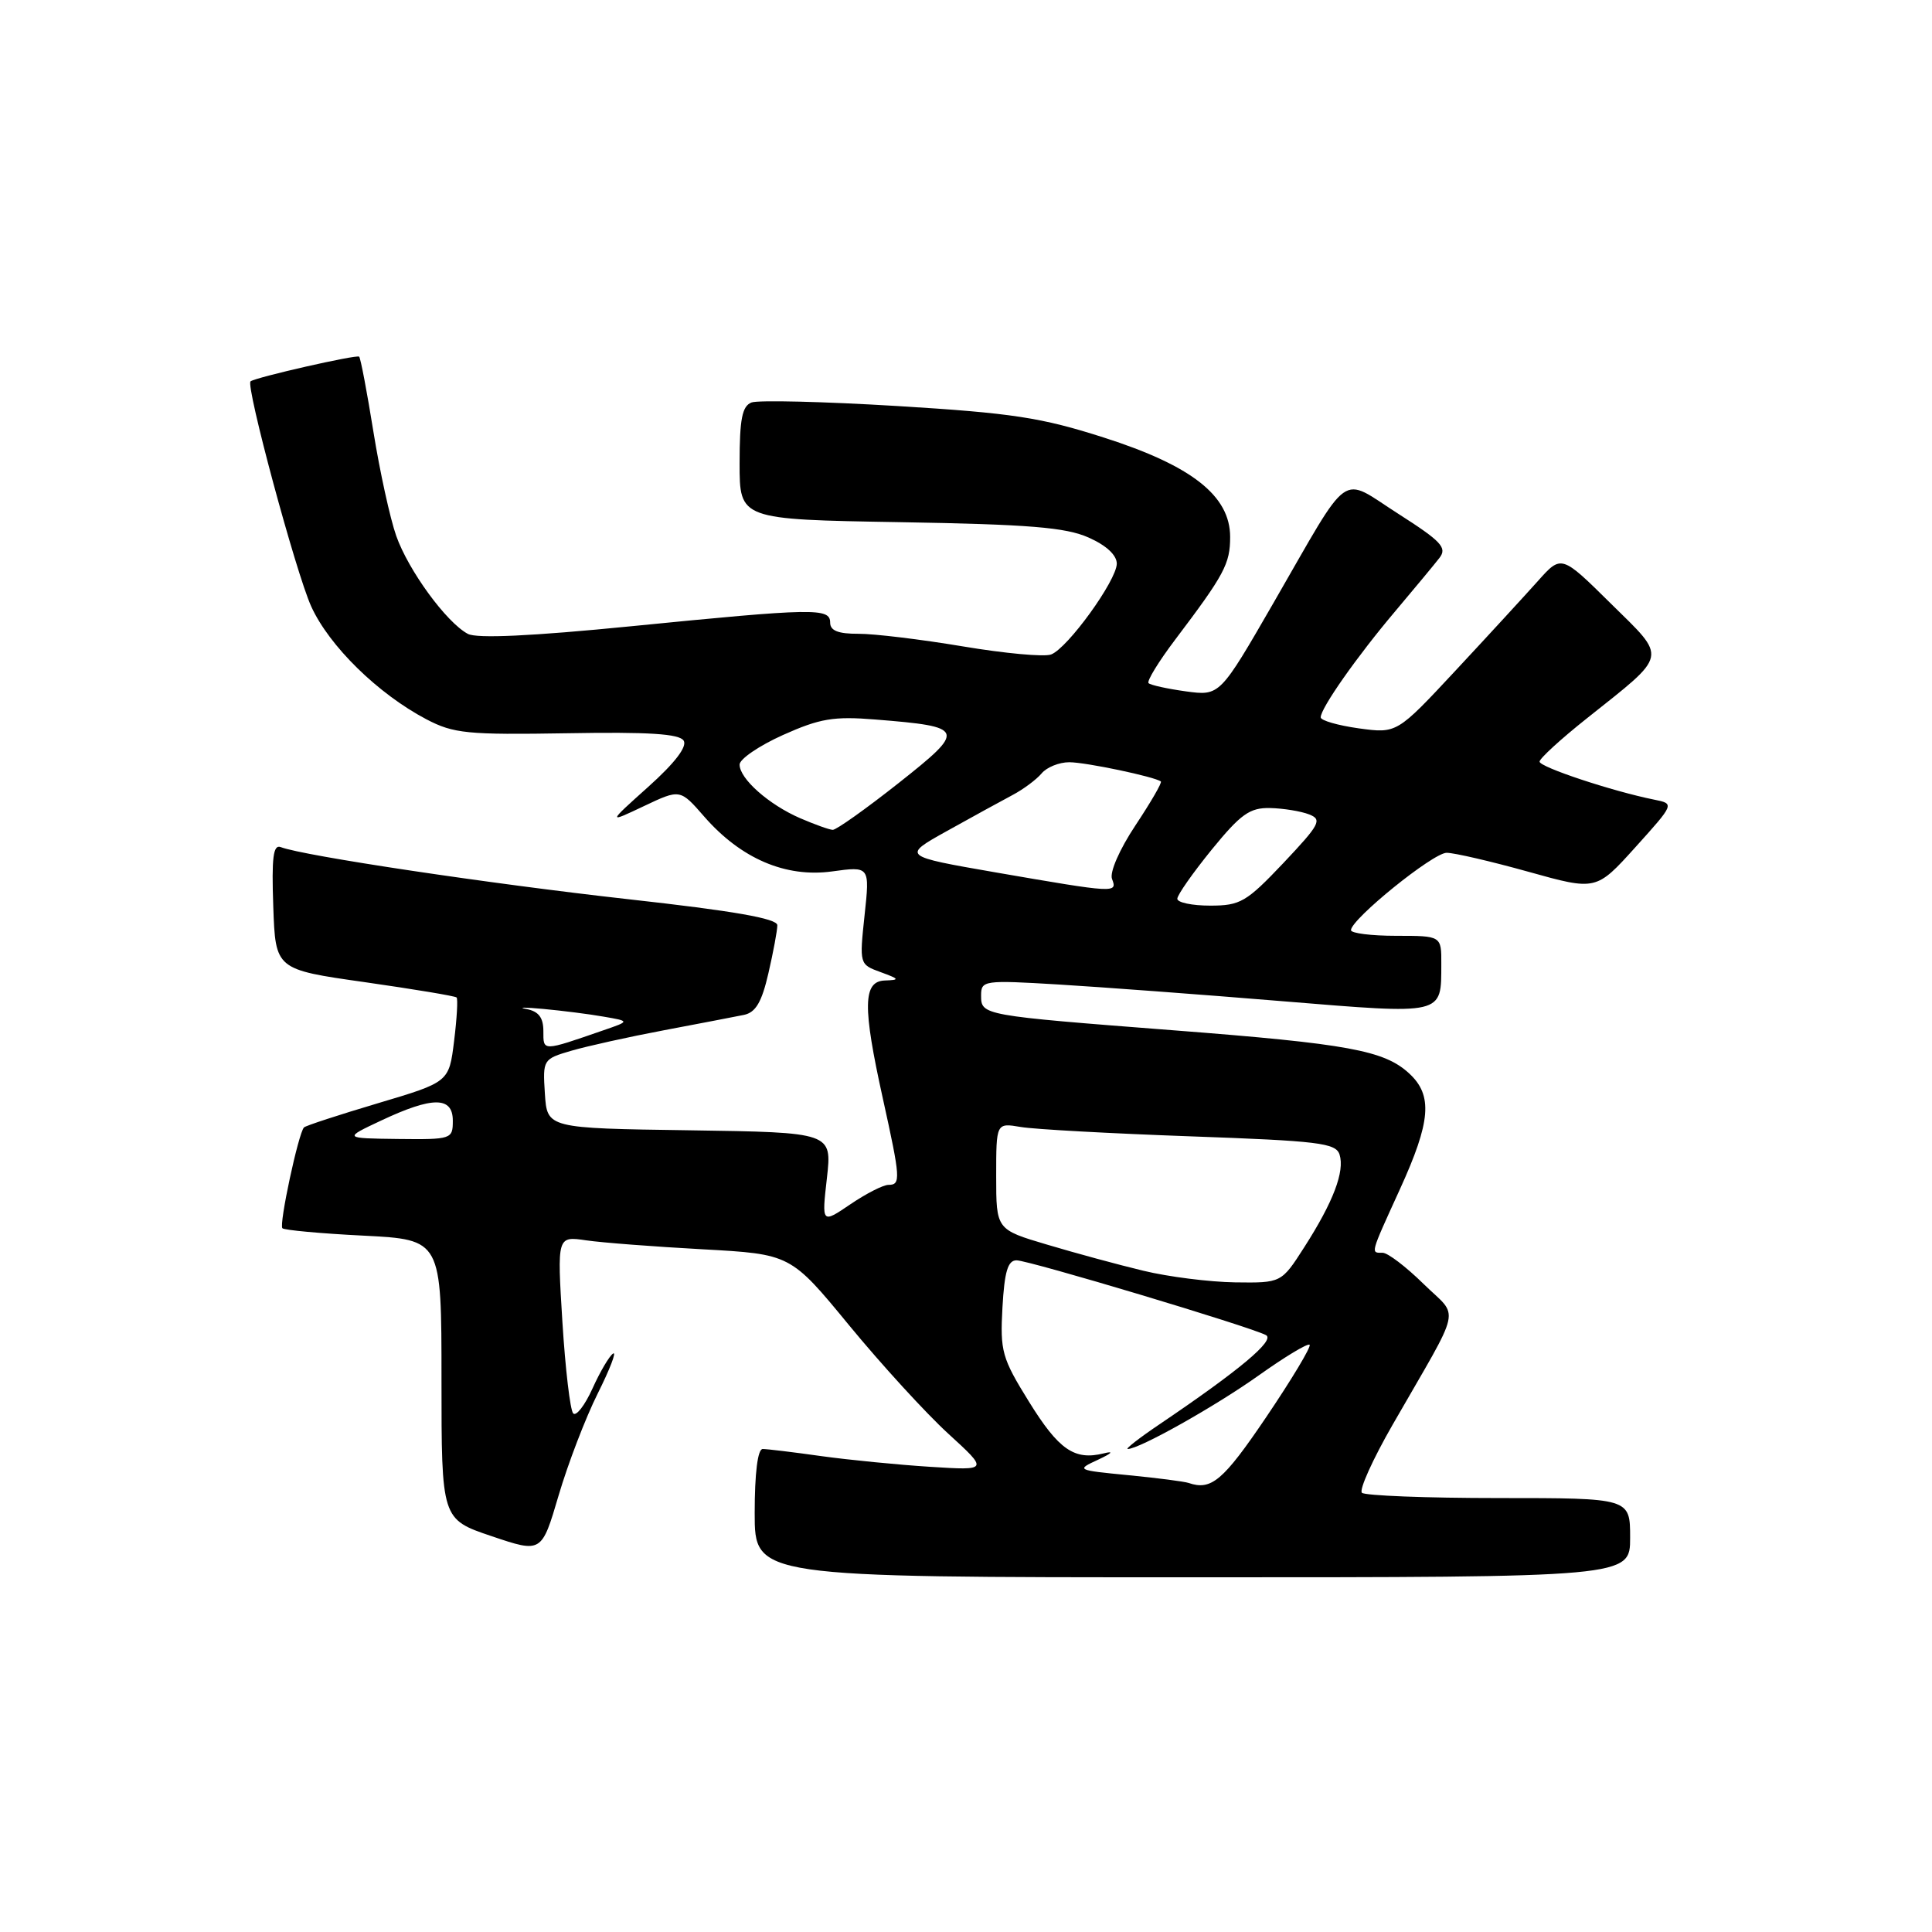 <?xml version="1.0" encoding="UTF-8" standalone="no"?>
<!DOCTYPE svg PUBLIC "-//W3C//DTD SVG 1.1//EN" "http://www.w3.org/Graphics/SVG/1.1/DTD/svg11.dtd" >
<svg xmlns="http://www.w3.org/2000/svg" xmlns:xlink="http://www.w3.org/1999/xlink" version="1.1" viewBox="0 0 256 256">
 <g >
 <path fill="currentColor"
d=" M 216.00 203.75 C 216.00 198.50 216.00 198.50 198.58 198.50 C 189.00 198.50 180.85 198.18 180.46 197.80 C 180.07 197.41 181.90 193.36 184.52 188.80 C 193.91 172.45 193.40 174.81 188.61 170.11 C 186.31 167.85 183.88 166.00 183.21 166.00 C 181.60 166.00 181.51 166.32 185.50 157.57 C 189.59 148.60 189.87 145.16 186.75 142.26 C 183.43 139.18 178.69 138.31 155.50 136.52 C 130.09 134.55 130.00 134.54 130.00 131.90 C 130.00 129.91 130.37 129.86 140.25 130.45 C 145.89 130.79 159.21 131.78 169.87 132.66 C 191.48 134.43 190.96 134.55 190.98 127.75 C 191.00 124.00 191.00 124.00 185.00 124.00 C 181.70 124.00 179.01 123.66 179.01 123.25 C 179.04 121.78 189.89 113.00 191.69 113.00 C 192.69 113.00 197.56 114.13 202.51 115.51 C 211.50 118.02 211.50 118.02 216.70 112.26 C 221.89 106.50 221.89 106.50 219.20 105.96 C 213.63 104.84 204.00 101.64 204.00 100.92 C 204.00 100.51 206.81 97.93 210.25 95.20 C 221.15 86.52 220.97 87.39 213.42 79.95 C 206.89 73.50 206.89 73.50 203.77 77.00 C 202.05 78.92 197.15 84.26 192.87 88.85 C 185.09 97.20 185.09 97.20 180.04 96.51 C 177.27 96.12 175.00 95.47 175.00 95.05 C 175.00 93.83 179.81 86.98 184.87 81.00 C 187.42 77.97 190.07 74.79 190.74 73.92 C 191.78 72.57 190.99 71.73 185.28 68.08 C 177.42 63.07 179.17 61.82 168.76 79.86 C 161.63 92.22 161.63 92.22 157.14 91.61 C 154.68 91.27 152.45 90.78 152.19 90.52 C 151.93 90.26 153.51 87.68 155.70 84.78 C 162.25 76.12 163.00 74.71 163.00 71.15 C 163.00 65.70 157.93 61.71 146.27 57.98 C 137.97 55.32 134.12 54.73 118.89 53.80 C 109.14 53.21 100.45 53.00 99.58 53.33 C 98.34 53.81 98.00 55.51 98.00 61.38 C 98.00 68.83 98.00 68.83 119.25 69.19 C 136.37 69.48 141.23 69.88 144.25 71.23 C 146.60 72.27 147.99 73.57 147.98 74.70 C 147.94 76.94 141.48 85.88 139.28 86.72 C 138.39 87.07 133.12 86.58 127.58 85.65 C 122.03 84.72 115.81 83.97 113.75 83.98 C 111.07 83.99 110.00 83.57 110.00 82.50 C 110.00 80.53 107.91 80.57 83.64 82.98 C 70.44 84.29 63.18 84.63 61.99 83.99 C 59.15 82.48 54.11 75.57 52.50 71.00 C 51.69 68.70 50.33 62.49 49.48 57.21 C 48.63 51.92 47.78 47.44 47.59 47.26 C 47.28 46.95 33.90 49.99 33.20 50.53 C 32.52 51.06 39.21 75.90 41.24 80.36 C 43.62 85.60 50.09 91.94 56.50 95.31 C 60.11 97.20 61.92 97.38 75.16 97.16 C 85.94 96.97 90.02 97.23 90.59 98.14 C 91.08 98.93 89.42 101.10 85.92 104.24 C 80.50 109.10 80.50 109.10 85.31 106.82 C 90.12 104.54 90.12 104.54 93.31 108.20 C 98.17 113.77 104.09 116.31 110.24 115.47 C 115.26 114.78 115.26 114.78 114.56 121.28 C 113.87 127.76 113.88 127.79 116.68 128.81 C 119.20 129.73 119.26 129.85 117.25 129.92 C 114.34 130.02 114.28 133.35 116.98 145.55 C 119.33 156.18 119.38 157.00 117.73 157.00 C 117.03 157.00 114.76 158.16 112.67 159.58 C 108.88 162.15 108.88 162.15 109.57 156.10 C 110.25 150.05 110.25 150.05 91.38 149.77 C 72.50 149.50 72.50 149.50 72.20 144.92 C 71.91 140.40 71.95 140.33 75.70 139.23 C 77.79 138.62 83.33 137.39 88.00 136.51 C 92.67 135.63 97.43 134.71 98.57 134.48 C 100.13 134.16 100.94 132.79 101.82 128.95 C 102.47 126.14 103.00 123.28 103.00 122.60 C 103.00 121.71 97.22 120.70 83.25 119.15 C 64.96 117.11 40.23 113.41 37.21 112.25 C 36.20 111.86 35.98 113.60 36.21 120.11 C 36.50 128.46 36.50 128.46 48.33 130.14 C 54.83 131.07 60.31 131.98 60.50 132.17 C 60.69 132.35 60.54 134.95 60.17 137.94 C 59.50 143.38 59.50 143.38 50.09 146.18 C 44.92 147.72 40.50 149.16 40.28 149.39 C 39.55 150.12 36.94 162.28 37.42 162.75 C 37.67 163.00 42.52 163.45 48.19 163.73 C 58.50 164.26 58.50 164.26 58.50 182.78 C 58.50 201.31 58.50 201.31 65.14 203.55 C 71.77 205.79 71.77 205.79 74.02 198.15 C 75.26 193.94 77.59 187.87 79.20 184.65 C 80.81 181.43 81.73 179.05 81.24 179.35 C 80.75 179.66 79.52 181.74 78.51 183.98 C 77.49 186.23 76.34 187.71 75.95 187.28 C 75.55 186.85 74.91 181.39 74.52 175.15 C 73.82 163.79 73.82 163.79 77.66 164.35 C 79.77 164.66 86.73 165.19 93.13 165.54 C 104.76 166.18 104.76 166.18 112.53 175.63 C 116.80 180.82 122.70 187.27 125.64 189.96 C 130.99 194.85 130.99 194.85 123.25 194.36 C 118.99 194.09 112.49 193.45 108.81 192.94 C 105.13 192.42 101.64 192.00 101.06 192.00 C 100.40 192.00 100.00 195.19 100.00 200.50 C 100.00 209.00 100.00 209.00 158.00 209.00 C 216.00 209.00 216.00 209.00 216.00 203.75 Z  M 157.50 196.50 C 156.95 196.31 153.36 195.84 149.52 195.47 C 142.62 194.80 142.57 194.77 145.52 193.41 C 147.36 192.55 147.64 192.23 146.25 192.58 C 142.36 193.54 140.29 192.11 136.33 185.71 C 132.76 179.95 132.51 179.05 132.83 173.25 C 133.10 168.48 133.54 167.00 134.70 167.00 C 136.33 167.00 165.68 175.80 167.75 176.91 C 169.00 177.58 164.23 181.57 153.65 188.72 C 150.98 190.52 149.08 192.00 149.43 192.00 C 150.97 192.00 161.04 186.34 166.80 182.24 C 170.26 179.78 173.29 177.95 173.53 178.19 C 173.77 178.43 171.17 182.76 167.75 187.82 C 162.07 196.21 160.50 197.53 157.50 196.50 Z  M 151.50 168.38 C 148.20 167.59 142.46 166.03 138.75 164.92 C 132.00 162.92 132.00 162.92 132.00 155.85 C 132.00 148.78 132.00 148.78 135.25 149.33 C 137.04 149.64 147.15 150.19 157.72 150.57 C 174.76 151.18 177.01 151.45 177.50 152.99 C 178.20 155.22 176.67 159.26 172.83 165.25 C 169.79 170.00 169.79 170.00 163.65 169.92 C 160.27 169.87 154.80 169.18 151.50 168.38 Z  M 50.50 148.48 C 57.32 145.27 60.00 145.27 60.00 148.50 C 60.00 150.94 59.84 151.00 52.75 150.92 C 45.50 150.83 45.50 150.83 50.50 148.48 Z  M 72.00 136.63 C 72.00 134.83 71.37 134.01 69.75 133.70 C 68.51 133.47 69.53 133.46 72.00 133.69 C 74.47 133.92 78.07 134.37 79.98 134.71 C 83.47 135.31 83.47 135.31 79.98 136.51 C 71.80 139.34 72.00 139.33 72.00 136.63 Z  M 156.00 119.09 C 156.00 118.59 158.05 115.67 160.55 112.59 C 164.41 107.86 165.60 107.01 168.30 107.07 C 170.06 107.11 172.38 107.49 173.46 107.91 C 175.23 108.60 174.90 109.22 170.07 114.34 C 165.15 119.53 164.35 120.00 160.35 120.00 C 157.96 120.00 156.00 119.59 156.00 119.09 Z  M 132.00 115.61 C 119.50 113.44 119.50 113.44 125.50 110.10 C 128.80 108.26 132.69 106.13 134.14 105.36 C 135.60 104.59 137.34 103.29 138.02 102.48 C 138.69 101.67 140.34 101.00 141.68 101.00 C 143.88 101.00 153.04 102.93 153.82 103.55 C 154.00 103.70 152.48 106.31 150.45 109.37 C 148.34 112.55 147.01 115.59 147.35 116.47 C 148.08 118.36 147.85 118.35 132.00 115.61 Z  M 106.01 108.41 C 101.87 106.61 98.00 103.19 98.00 101.31 C 98.00 100.58 100.59 98.81 103.75 97.39 C 108.64 95.20 110.47 94.89 116.00 95.34 C 127.95 96.30 128.07 96.64 119.07 103.76 C 114.73 107.19 110.80 109.98 110.34 109.96 C 109.88 109.94 107.93 109.24 106.01 108.41 Z "/>
</g>
</svg>